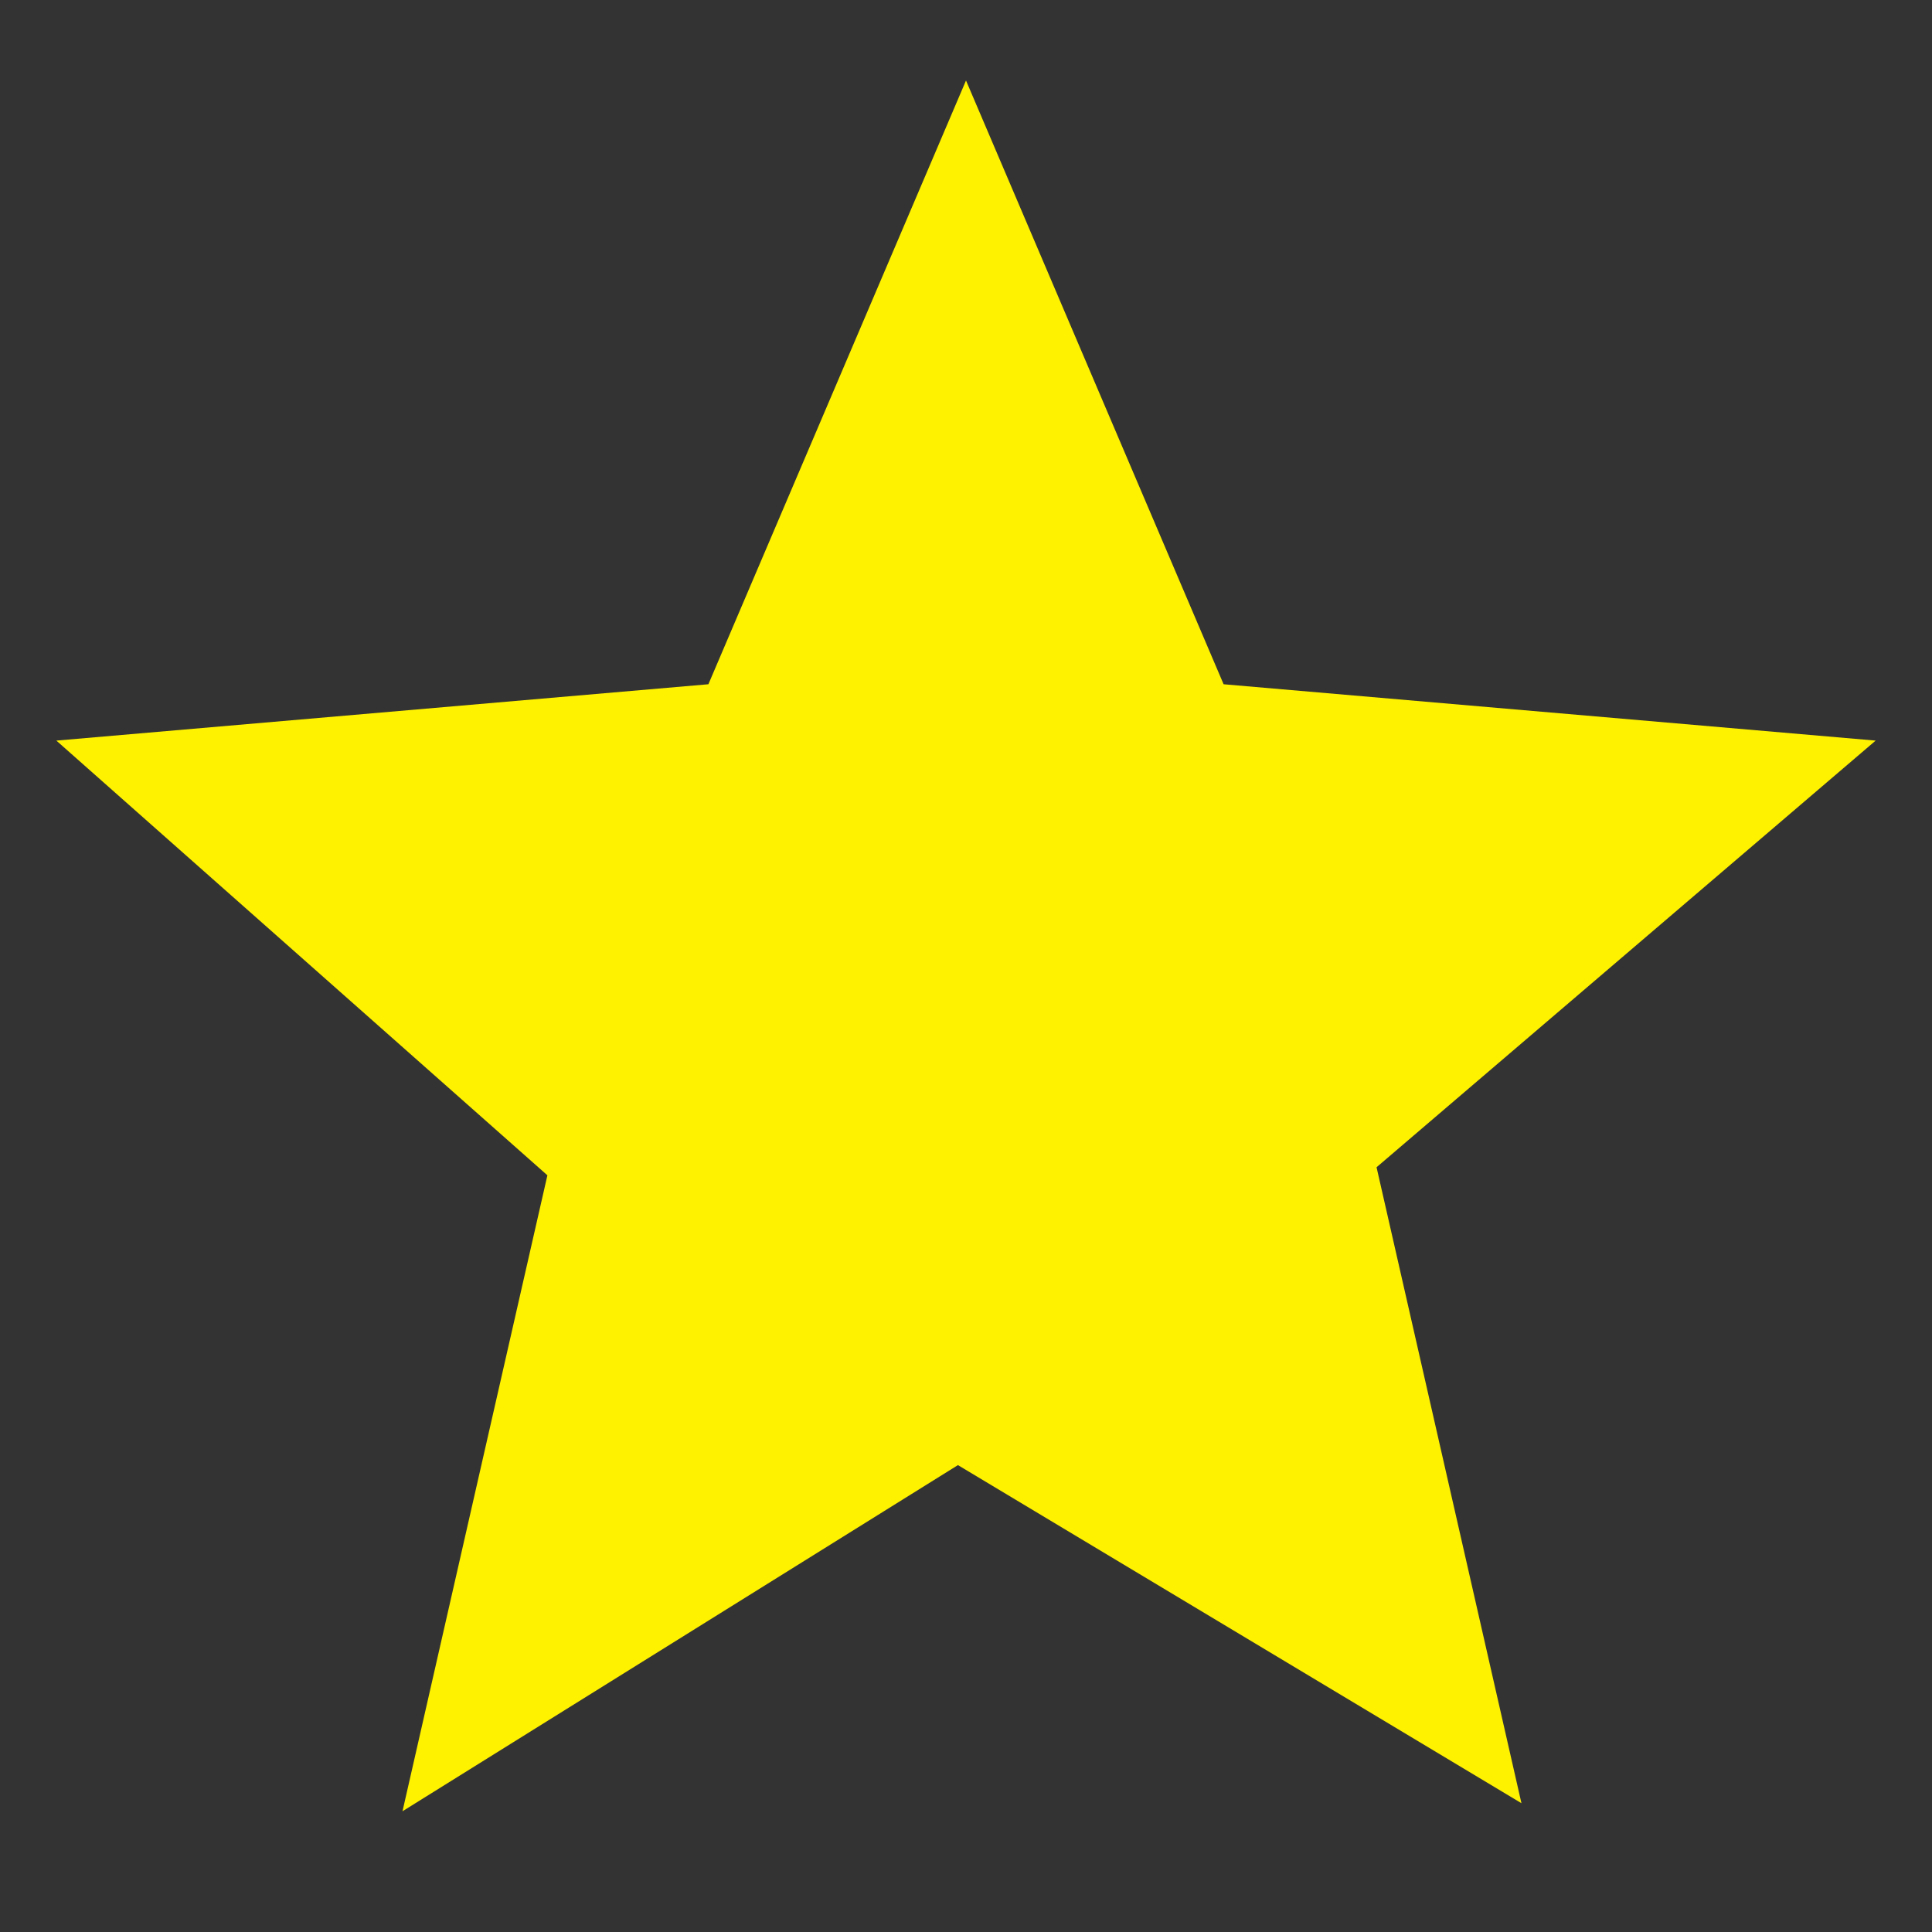 <?xml version="1.0" encoding="utf-8"?>
<!-- Generator: Adobe Illustrator 19.2.1, SVG Export Plug-In . SVG Version: 6.00 Build 0)  -->
<svg version="1.1" id="Capa_1" xmlns="http://www.w3.org/2000/svg" xmlns:xlink="http://www.w3.org/1999/xlink" x="0px" y="0px"
	 viewBox="0 0 24 24" style="enable-background:new 0 0 24 24;" xml:space="preserve">
<rect x="0" y="0" width="24" height="24" fill="#333333" stroke="none"/>
<style type="text/css">
	.st0{fill:#E8EAED;}
	.st1{display:none;}
	.st2{display:inline;fill:#90FF00;}
	.st3{fill:#FFF200;}
</style>
<path class="st0" d="M12-937l-7.2-5.4c-0.3-0.2-0.4-0.4-0.6-0.7S4-943.7,4-944v-12c0-0.5,0.2-1,0.6-1.4S5.5-958,6-958h12
	c0.6,0,1,0.2,1.4,0.6s0.6,0.9,0.6,1.4v12c0,0.3-0.1,0.6-0.2,0.9s-0.3,0.5-0.6,0.7L12-937z M12-939.5l6-4.5v-12H6v12L12-939.5z
	 M10.9-945l5.7-5.7l-1.4-1.5l-4.3,4.3l-2-2.1l-1.5,1.4L10.9-945z M12-956H6h12H12z"/>
<g class="st1">
	<path class="st2" d="M12,22.5l-7.2-5.4c-0.3-0.2-0.4-0.4-0.6-0.7C4.1,16.1,4,15.8,4,15.5v-12c0-0.5,0.2-1,0.6-1.4S5.4,1.5,6,1.5h12
		c0.5,0,1,0.2,1.4,0.6S20,2.9,20,3.5v12c0,0.3-0.1,0.6-0.2,0.9s-0.3,0.5-0.6,0.7L12,22.5z M12,20l6-4.5v-12H6v12L12,20z M10.9,14.5
		l5.7-5.6l-1.4-1.5l-4.3,4.2l-2-2L7.4,11L10.9,14.5z M12,3.5H6h12H12z"/>
</g>
<g>
	<path class="st3" d="M5,22.5l1.8-7.9L0.7,9.2l8.1-0.7L12,1l3.2,7.5l8.1,0.7l-6.2,5.3l1.8,7.9l-7-4.2L5,22.5z"/>
</g>
</svg>

